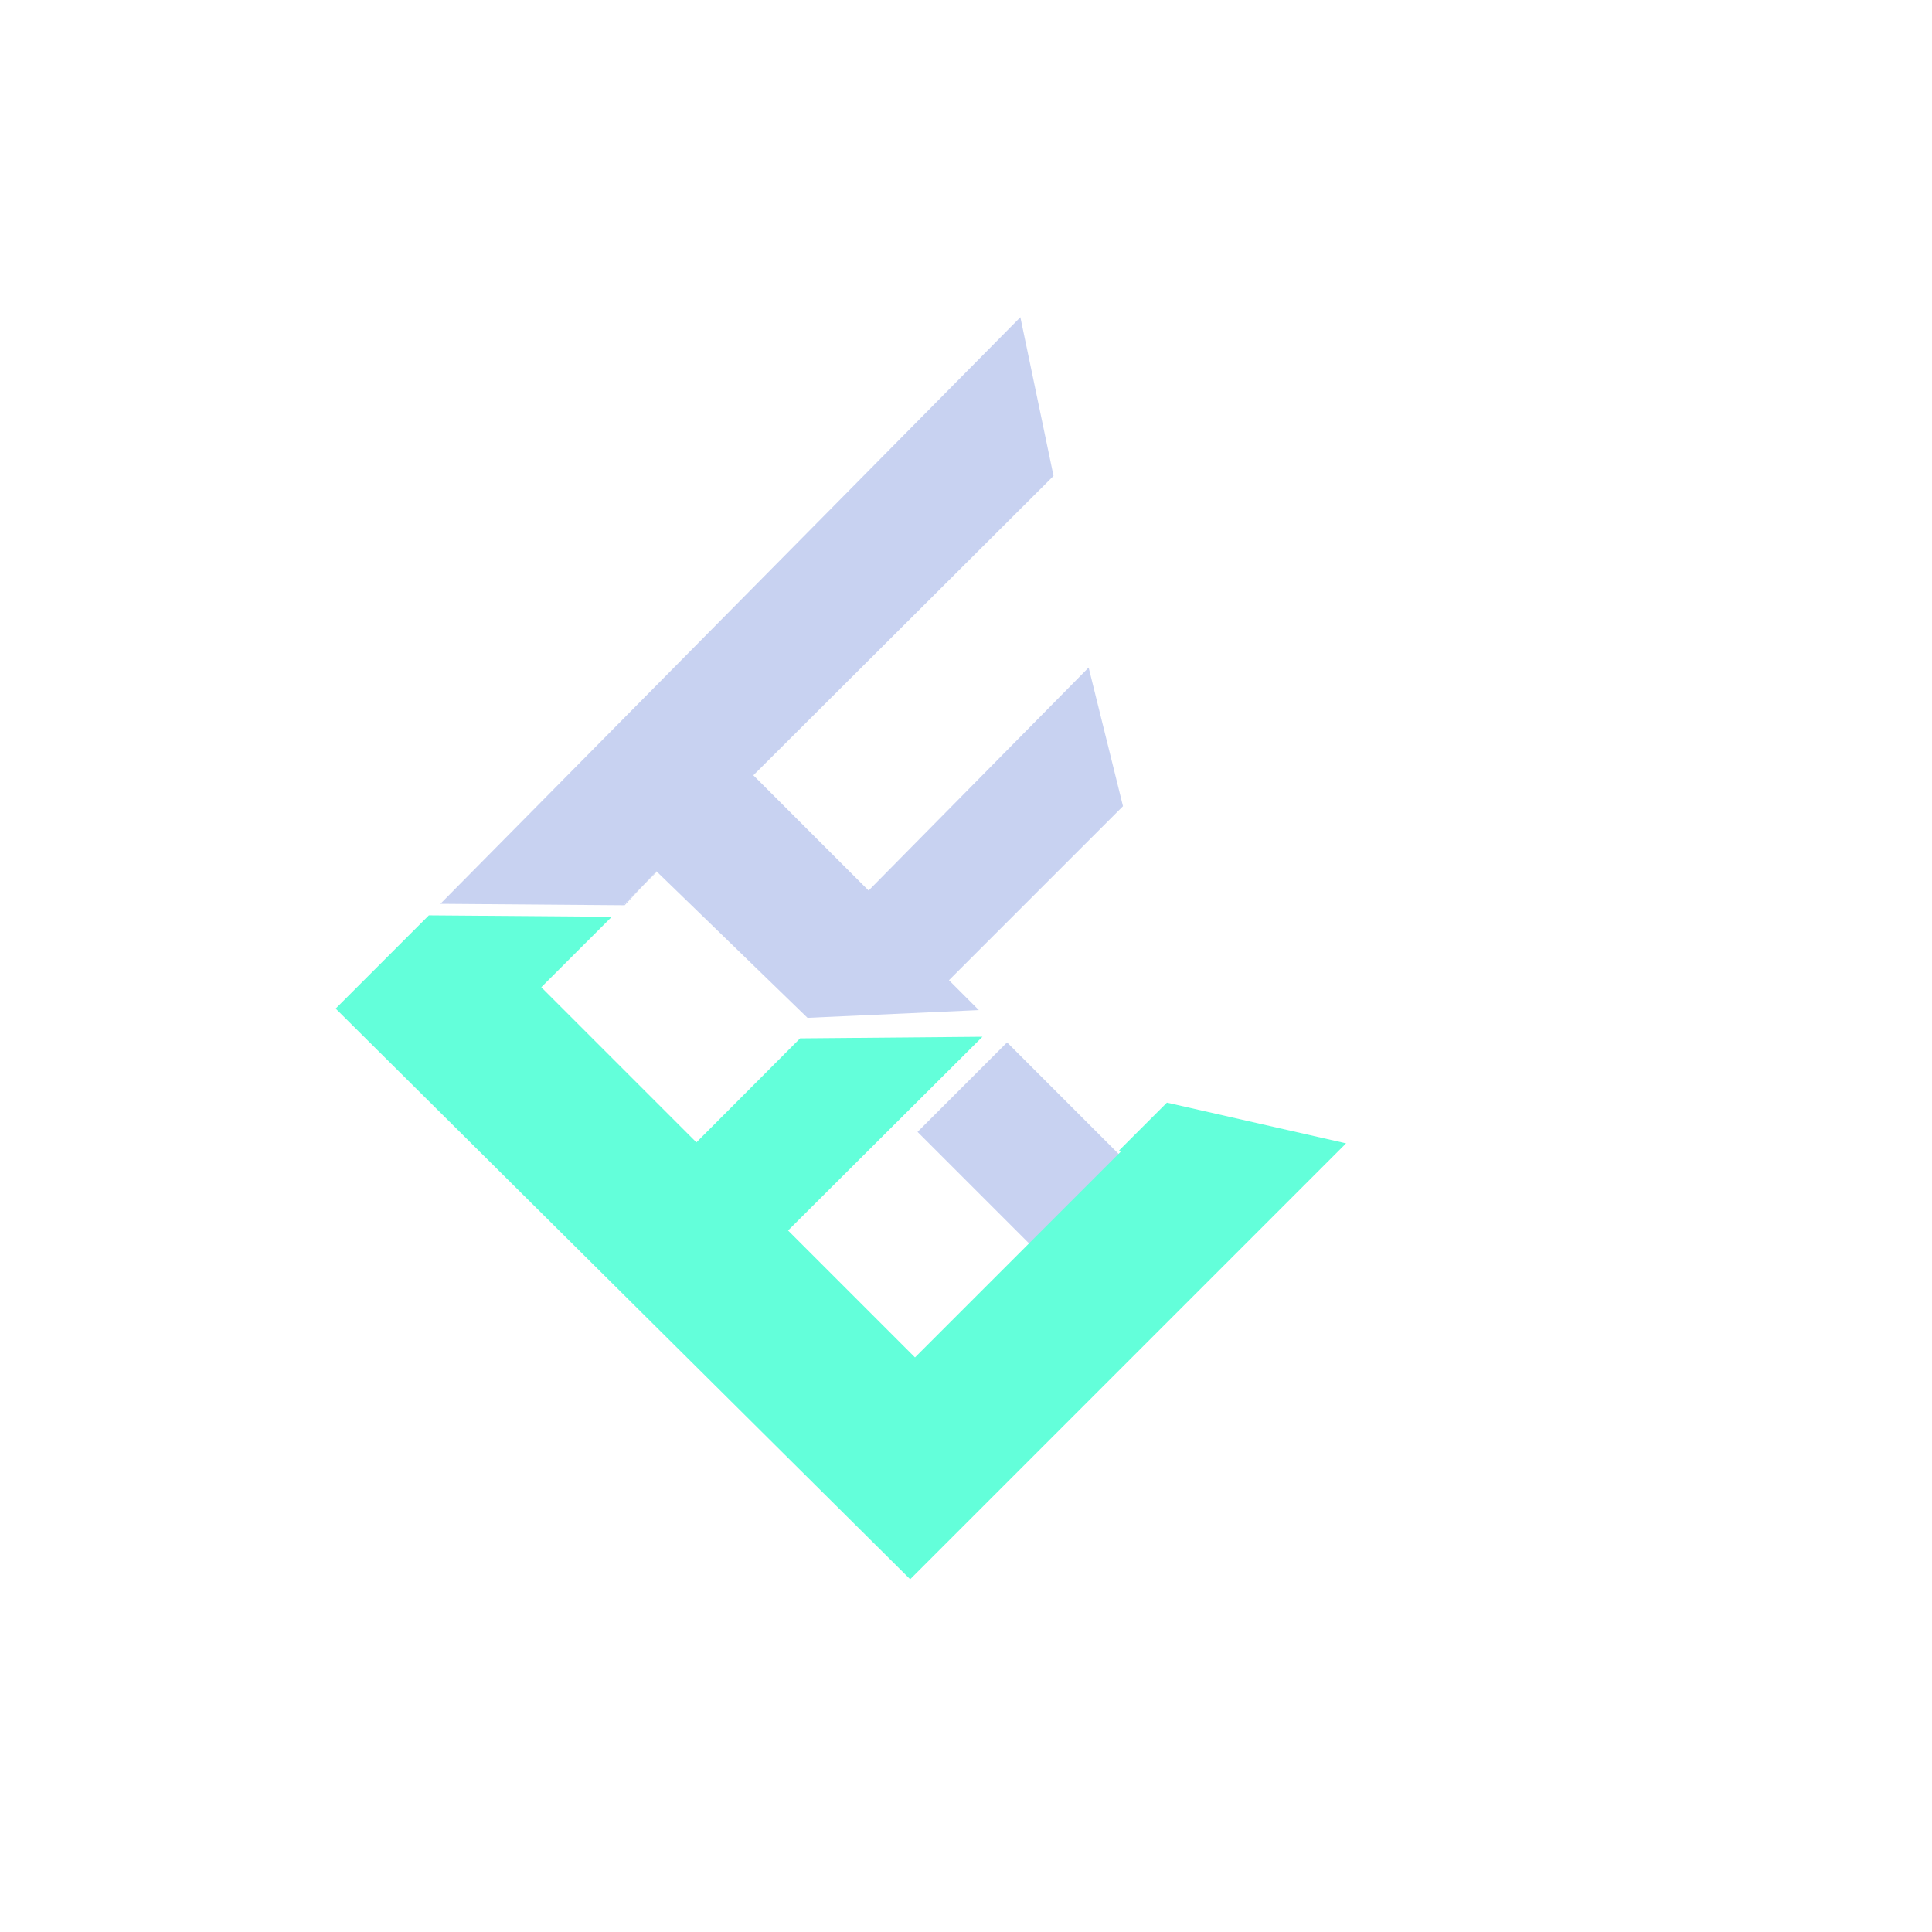 <?xml version="1.0" encoding="utf-8"?>
<!-- Generator: Adobe Illustrator 17.0.0, SVG Export Plug-In . SVG Version: 6.00 Build 0)  -->
<!DOCTYPE svg PUBLIC "-//W3C//DTD SVG 1.1//EN" "http://www.w3.org/Graphics/SVG/1.1/DTD/svg11.dtd">
<svg version="1.1" id="Layer_1" xmlns="http://www.w3.org/2000/svg" xmlns:xlink="http://www.w3.org/1999/xlink" x="0px" y="0px"
	 width="960px" height="960px" viewBox="0 0 960 960" enable-background="new 0 0 960 960" xml:space="preserve">
<polygon fill="#C8D2F1" points="319.831,439.71 326.397,433.148 326.165,432.923 "/>
<polygon fill="#C8D2F1" points="310.377,449.839 319.831,439.71 309.719,449.816 "/>
<polygon fill="#C8D2F1" points="431.607,442.509 374.336,385.238 523.489,236.49 507.017,157.629 218.824,449.106 309.719,449.816 
	319.831,439.71 326.165,432.923 326.397,433.148 401.248,505.751 486.378,501.907 471.533,487.061 558.008,400.586 540.944,331.69 
	"/>
<rect x="475.56" y="528.287" transform="matrix(0.707 -0.707 0.707 0.707 -253.801 525.154)" fill="#C8D2F1" width="62.914" height="81.31"/>
<polygon fill="#63FFDA" points="579.838,547.887 556.098,571.627 556.807,572.335 506.329,622.813 480.18,648.962 454.651,674.491 
	391.586,611.427 488.171,515.157 397.56,515.954 346.04,567.632 268.961,490.553 303.99,455.545 213.096,454.834 166.779,501.151 
	452.262,784.725 534.102,702.885 534.102,702.885 610.729,626.258 627.703,609.284 668.864,568.122 "/>
</svg>
